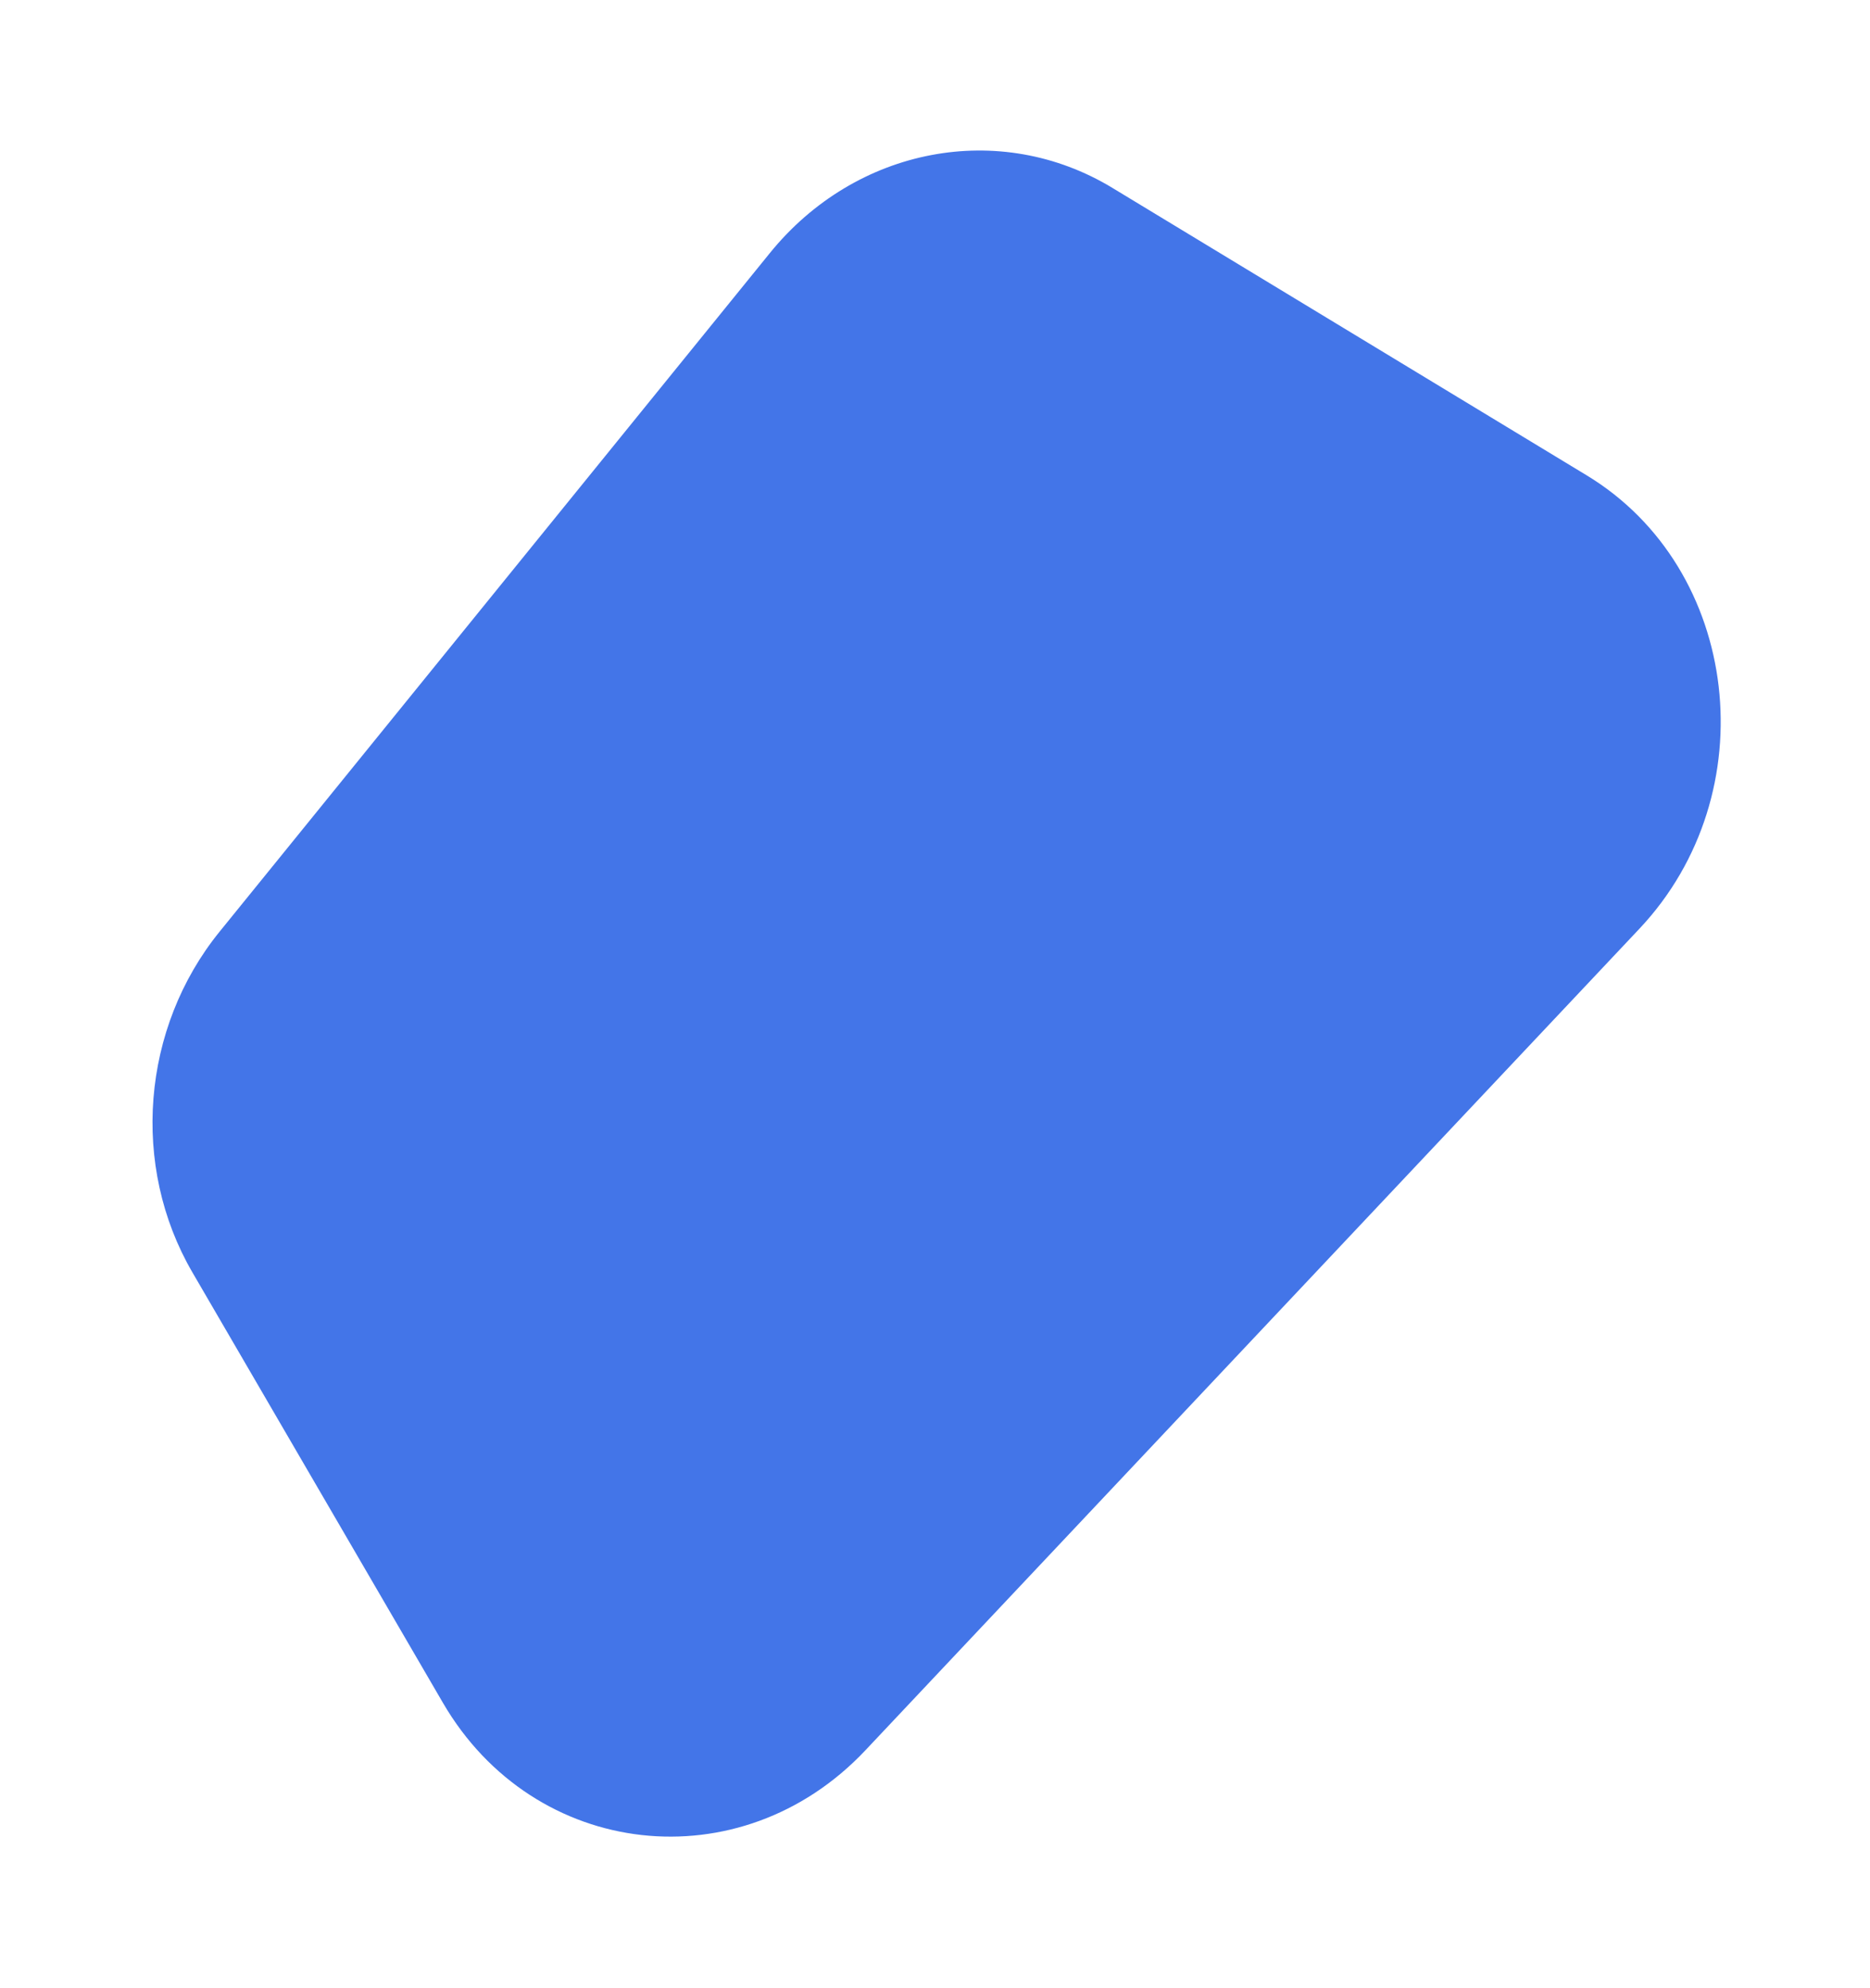 <svg width="364" height="387" viewBox="0 0 364 387" fill="none" xmlns="http://www.w3.org/2000/svg">
<g filter="url(#filter0_f)">
<path d="M42.748 181.362L149.858 49.259C166.597 28.614 194.604 23.287 216.532 36.578L308.864 92.542C338.852 110.719 343.932 154.453 319.115 180.797L168.444 340.739C144.157 366.521 103.974 362 86.217 331.488L37.447 247.685C25.394 226.974 27.54 200.118 42.748 181.362Z" fill="#4375E8"/>
</g>
<defs>
<filter id="filter0_f" x="0.684" y="0.304" width="363.258" height="386.235" filterUnits="userSpaceOnUse" color-interpolation-filters="sRGB">
<feFlood flood-opacity="0" result="BackgroundImageFix"/>
<feBlend mode="normal" in="SourceGraphic" in2="BackgroundImageFix" result="shape"/>
<feGaussianBlur stdDeviation="14.5" result="effect1_foregroundBlur"/>
</filter>
</defs>
</svg>

